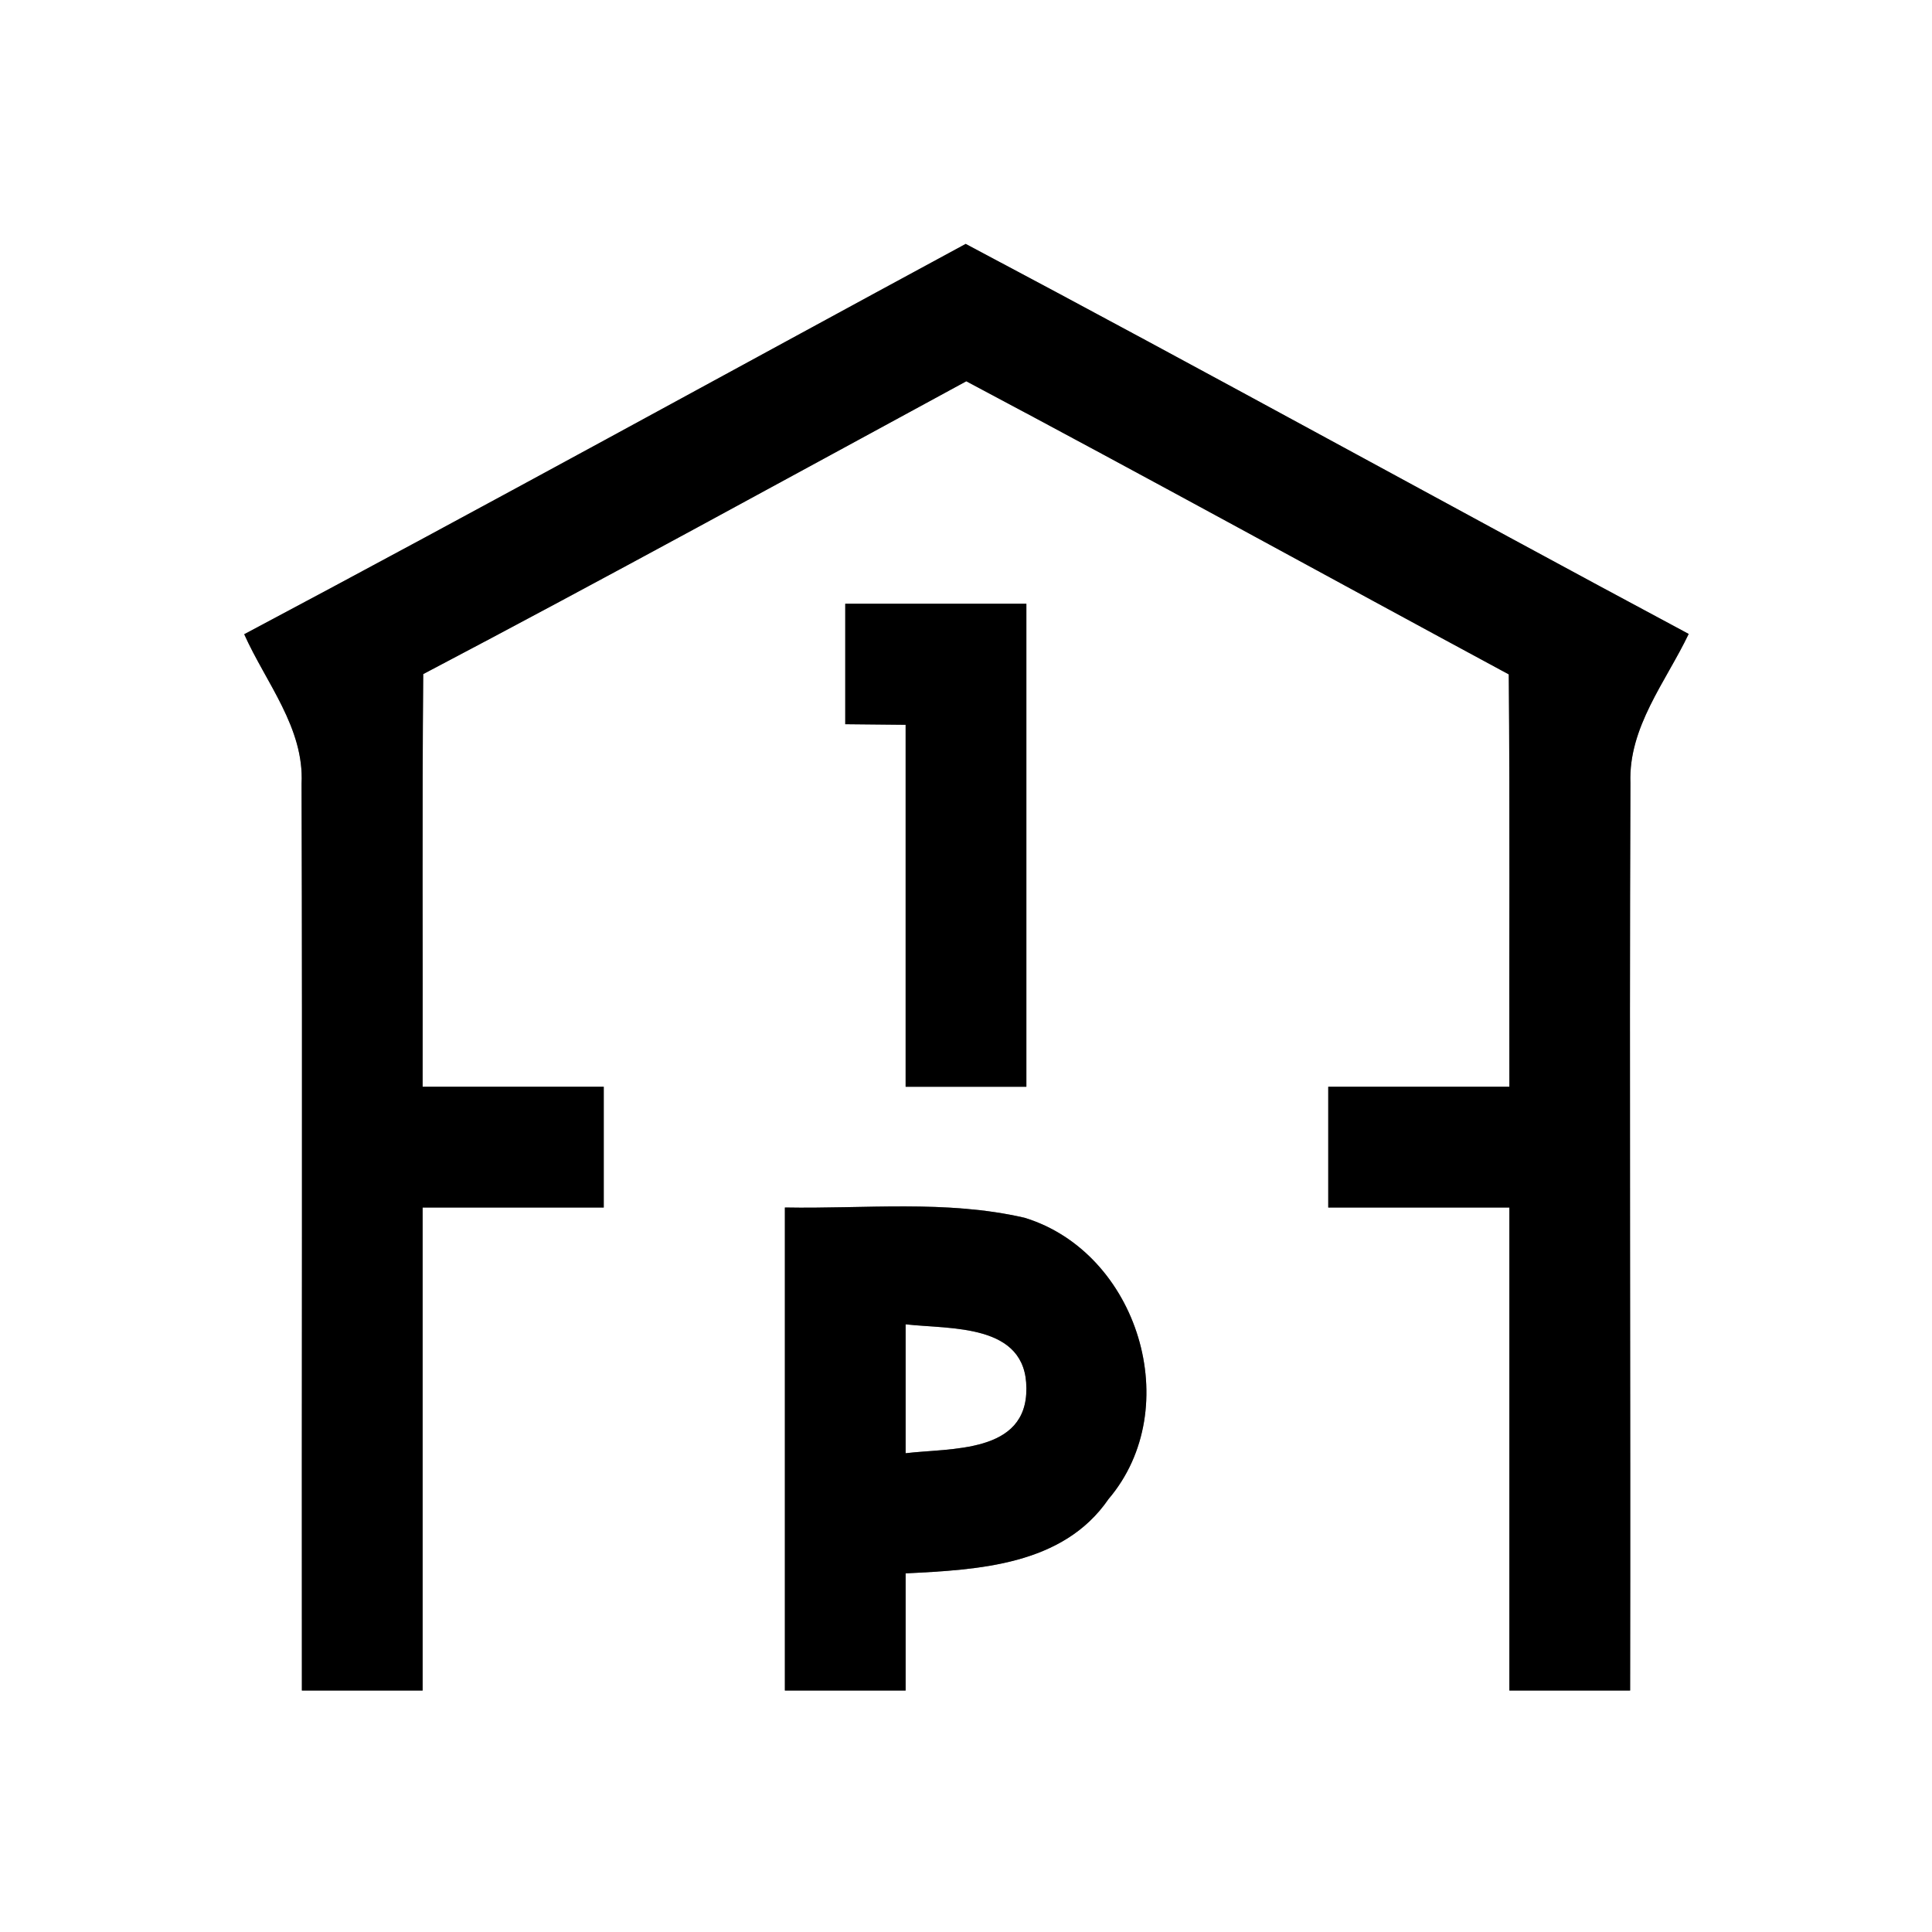 <?xml version="1.0" encoding="UTF-8" ?>
<!DOCTYPE svg PUBLIC "-//W3C//DTD SVG 1.1//EN" "http://www.w3.org/Graphics/SVG/1.1/DTD/svg11.dtd">
<svg width="64pt" height="64pt" viewBox="0 0 64 64" version="1.1" xmlns="http://www.w3.org/2000/svg">
<rect x="0" y="0" width="64" height="64" fill="#808080" stroke="none"/>
<g id="#ffffffff">
<path fill="#ffffff" opacity="1.00" d=" M 0.00 0.00 L 64.00 0.00 L 64.00 64.00 L 0.00 64.00 L 0.00 0.00 M 8.09 21.01 C 8.81 22.62 10.08 24.11 9.99 25.96 C 10.02 35.97 9.99 45.99 10.00 56.00 C 11.33 56.00 12.67 56.00 14.00 56.00 C 14.00 50.67 14.00 45.33 14.00 40.00 C 16.00 40.00 18.00 40.00 20.00 40.00 C 20.00 38.67 20.00 37.33 20.00 36.00 C 18.00 36.00 16.00 36.00 14.00 36.00 C 14.01 31.44 13.98 26.89 14.02 22.33 C 20.05 19.16 26.02 15.88 32.01 12.63 C 38.02 15.82 43.99 19.11 49.98 22.34 C 50.02 26.89 49.99 31.45 50.00 36.00 C 48.00 36.00 46.00 36.00 44.00 36.00 C 44.00 37.33 44.00 38.67 44.00 40.00 C 46.00 40.00 48.00 40.00 50.00 40.00 C 50.00 45.33 50.00 50.67 50.00 56.00 C 51.33 56.00 52.67 56.00 54.00 56.00 C 54.02 45.98 53.97 35.96 54.01 25.94 C 53.94 24.09 55.18 22.59 55.94 21.00 C 47.94 16.72 40.01 12.33 31.99 8.08 C 24.02 12.39 16.09 16.76 8.09 21.01 M 28.00 20.00 C 28.00 21.33 28.00 22.66 28.00 23.99 C 28.50 23.99 29.50 24.01 30.00 24.01 C 30.00 28.01 30.00 32.00 30.00 36.00 C 31.33 36.00 32.67 36.00 34.00 36.00 C 34.00 30.67 34.00 25.33 34.00 20.00 C 32.00 20.00 30.00 20.00 28.00 20.00 M 26.00 40.00 C 26.00 45.33 26.00 50.67 26.00 56.00 C 27.33 56.00 28.67 56.00 30.00 56.00 C 30.00 54.70 30.00 53.41 30.00 52.12 C 32.40 52.00 35.21 51.86 36.72 49.66 C 39.29 46.64 37.70 41.49 33.94 40.34 C 31.34 39.74 28.64 40.05 26.00 40.00 Z" />
<path fill="#ffffff" opacity="1.00" d=" M 30.00 43.87 C 31.49 44.04 34.00 43.83 34.00 45.99 C 34.02 48.16 31.49 47.96 30.00 48.14 C 30.00 46.71 30.00 45.29 30.00 43.87 Z" />
</g>
<g id="#000000ff">
<path fill="#000000" opacity="1.00" d=" M 8.09 21.01 C 16.09 16.76 24.02 12.39 31.99 8.08 C 40.01 12.33 47.94 16.72 55.94 21.00 C 55.18 22.59 53.94 24.09 54.01 25.94 C 53.97 35.96 54.02 45.98 54.00 56.00 C 52.67 56.00 51.33 56.00 50.00 56.00 C 50.00 50.67 50.00 45.33 50.00 40.00 C 48.00 40.00 46.00 40.00 44.00 40.00 C 44.00 38.67 44.00 37.33 44.00 36.00 C 46.00 36.00 48.00 36.00 50.00 36.00 C 49.99 31.45 50.02 26.89 49.98 22.34 C 43.99 19.11 38.02 15.82 32.01 12.63 C 26.02 15.88 20.05 19.16 14.02 22.33 C 13.98 26.89 14.01 31.44 14.00 36.00 C 16.00 36.00 18.00 36.00 20.00 36.00 C 20.00 37.33 20.00 38.67 20.00 40.00 C 18.00 40.00 16.00 40.00 14.00 40.00 C 14.00 45.33 14.00 50.67 14.00 56.00 C 12.67 56.00 11.33 56.00 10.00 56.00 C 9.99 45.99 10.02 35.97 9.99 25.96 C 10.08 24.11 8.81 22.62 8.09 21.01 Z" />
<path fill="#000000" opacity="1.00" d=" M 28.00 20.00 C 30.00 20.00 32.00 20.00 34.00 20.00 C 34.00 25.33 34.00 30.67 34.00 36.00 C 32.67 36.00 31.33 36.00 30.00 36.00 C 30.00 32.00 30.00 28.01 30.00 24.01 C 29.50 24.01 28.50 23.99 28.00 23.99 C 28.00 22.66 28.00 21.33 28.00 20.00 Z" />
<path fill="#000000" opacity="1.00" d=" M 26.00 40.00 C 28.64 40.05 31.34 39.74 33.94 40.34 C 37.70 41.49 39.29 46.64 36.72 49.66 C 35.21 51.86 32.40 52.00 30.00 52.12 C 30.00 53.41 30.00 54.70 30.00 56.00 C 28.67 56.00 27.33 56.00 26.00 56.00 C 26.00 50.67 26.00 45.33 26.00 40.00 M 30.00 43.87 C 30.00 45.29 30.00 46.71 30.00 48.14 C 31.49 47.96 34.02 48.16 34.00 45.99 C 34.00 43.83 31.49 44.04 30.00 43.87 Z" />
</g>
</svg>
